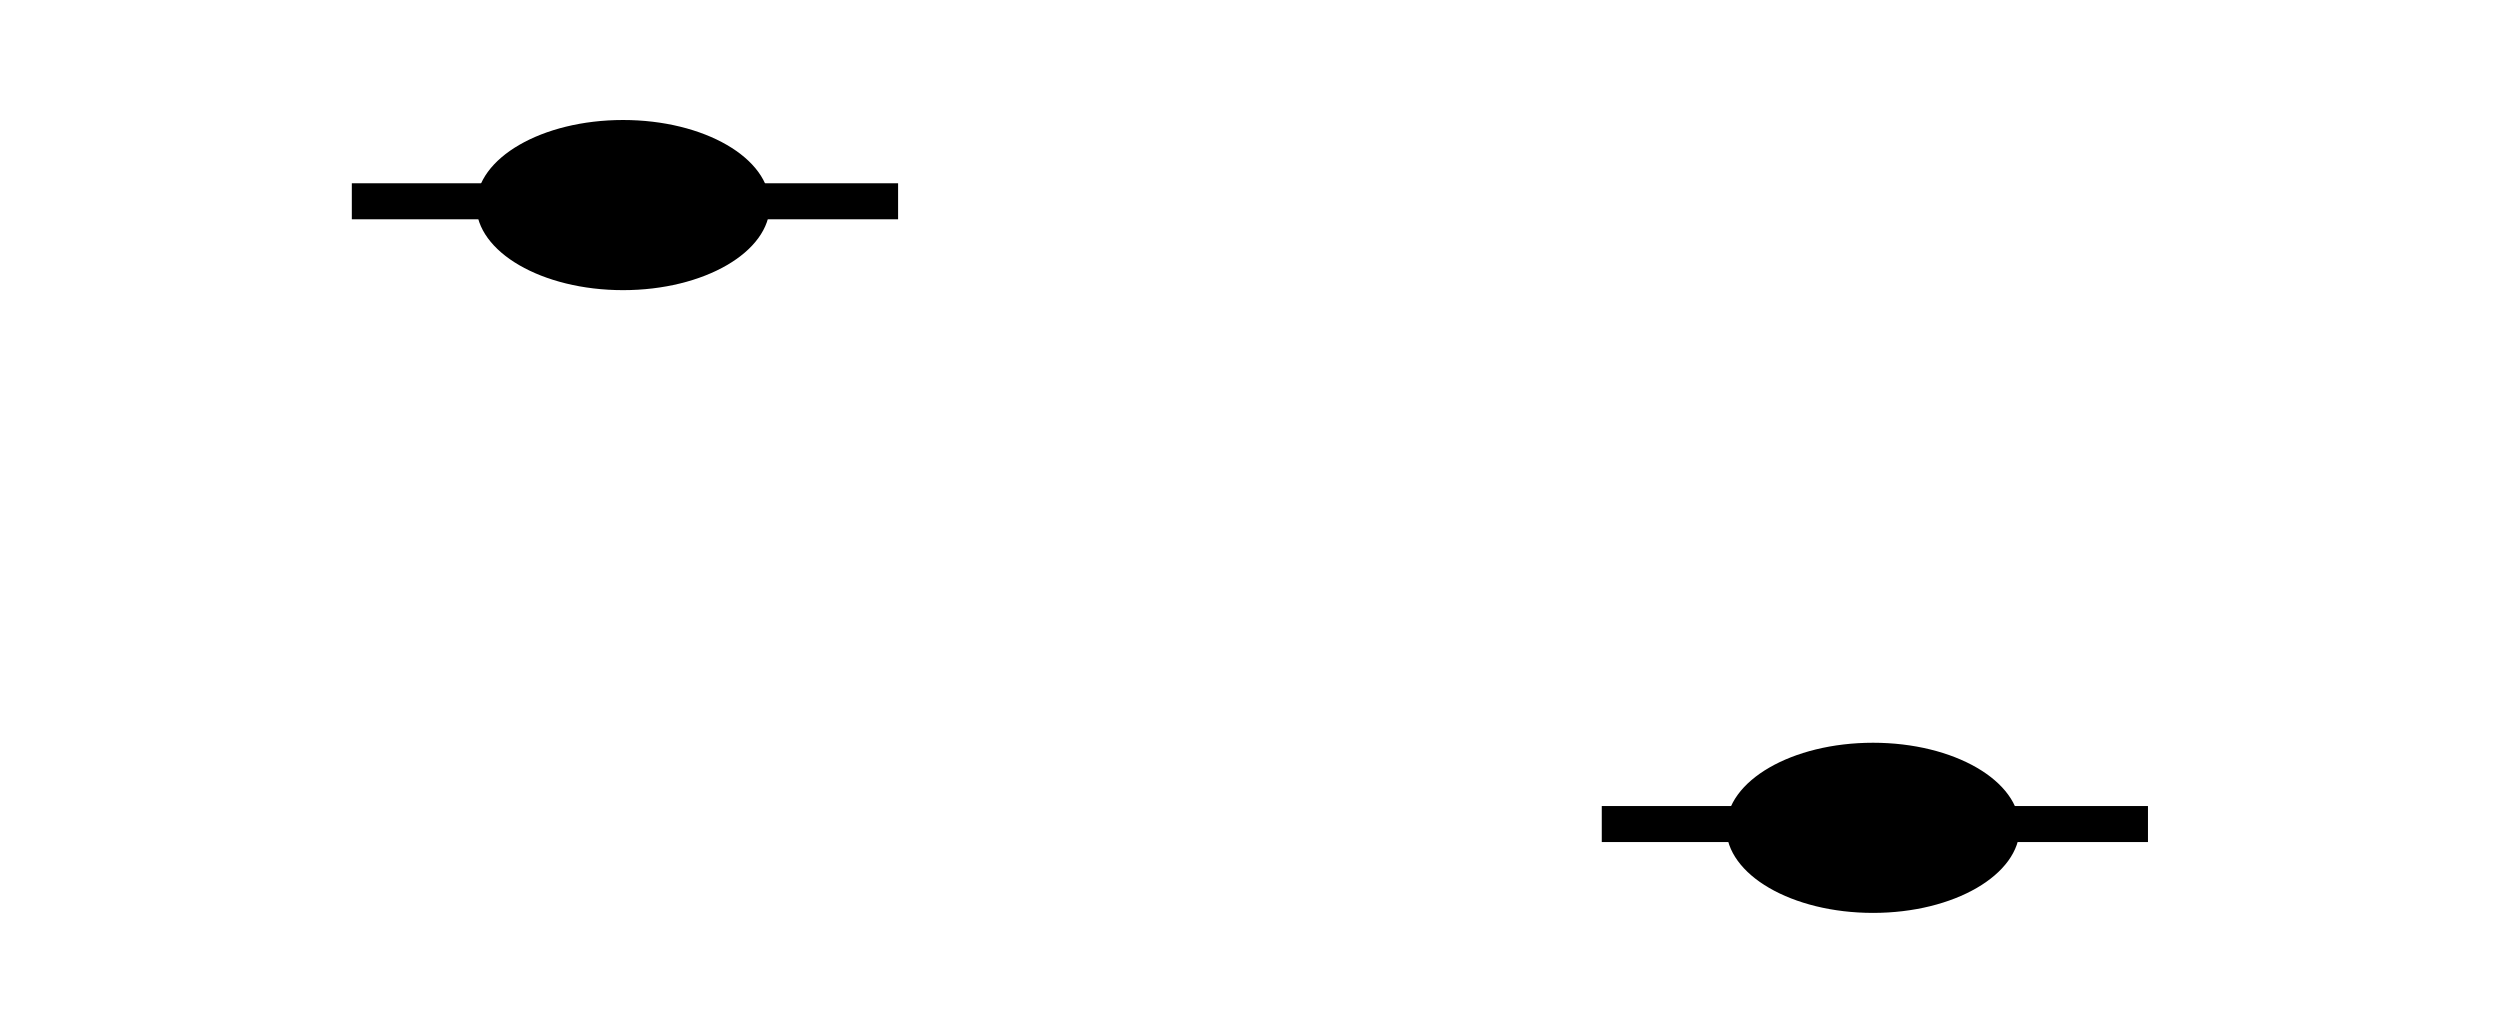 <?xml version="1.0" encoding="UTF-8" standalone="no"?>
<svg
   xmlns:dc="http://purl.org/dc/elements/1.1/"
   xmlns:cc="http://creativecommons.org/ns#"
   xmlns:rdf="http://www.w3.org/1999/02/22-rdf-syntax-ns#"
   xmlns:svg="http://www.w3.org/2000/svg"
   xmlns="http://www.w3.org/2000/svg"
   viewBox="0 0 52.062 21.263"
   height="21.263"
   width="52.062"
   xml:space="preserve"
   version="1.1"
   id="svg2"><defs
     id="defs6" /><g
     transform="matrix(1.25,0,0,-1.25,0,21.262)"
     id="g10"><g
       transform="scale(0.1,0.1)"
       id="g12"><path
         id="path14"
         style="fill:#000000;fill-opacity:1;fill-rule:nonzero;stroke:none"
         d="m 103.801,121.758 c 13.496,0 24.453,6.355 24.453,14.18 0,7.832 -10.957,14.167 -24.453,14.167 -13.496,0 -24.453,-6.335 -24.453,-14.167 0,-7.825 10.957,-14.18 24.453,-14.18" /><path
         id="path16"
         style="fill:none;stroke:#000000;stroke-width:6;stroke-linecap:butt;stroke-linejoin:miter;stroke-miterlimit:4;stroke-dasharray:none;stroke-opacity:1"
         d="m 58.613,136.563 91.008,0" /><path
         id="path18"
         style="fill:#000000;fill-opacity:1;fill-rule:nonzero;stroke:none"
         d="m 312.047,18.008 c 13.496,0 24.433,6.356 24.433,14.18 0,7.832 -10.937,14.168 -24.433,14.168 -13.516,0 -24.453,-6.336 -24.453,-14.168 0,-7.824 10.937,-14.18 24.453,-14.18" /><path
         id="path20"
         style="fill:none;stroke:#000000;stroke-width:6;stroke-linecap:butt;stroke-linejoin:miter;stroke-miterlimit:4;stroke-dasharray:none;stroke-opacity:1"
         d="m 266.852,32.812 90.996,0" /></g></g></svg>